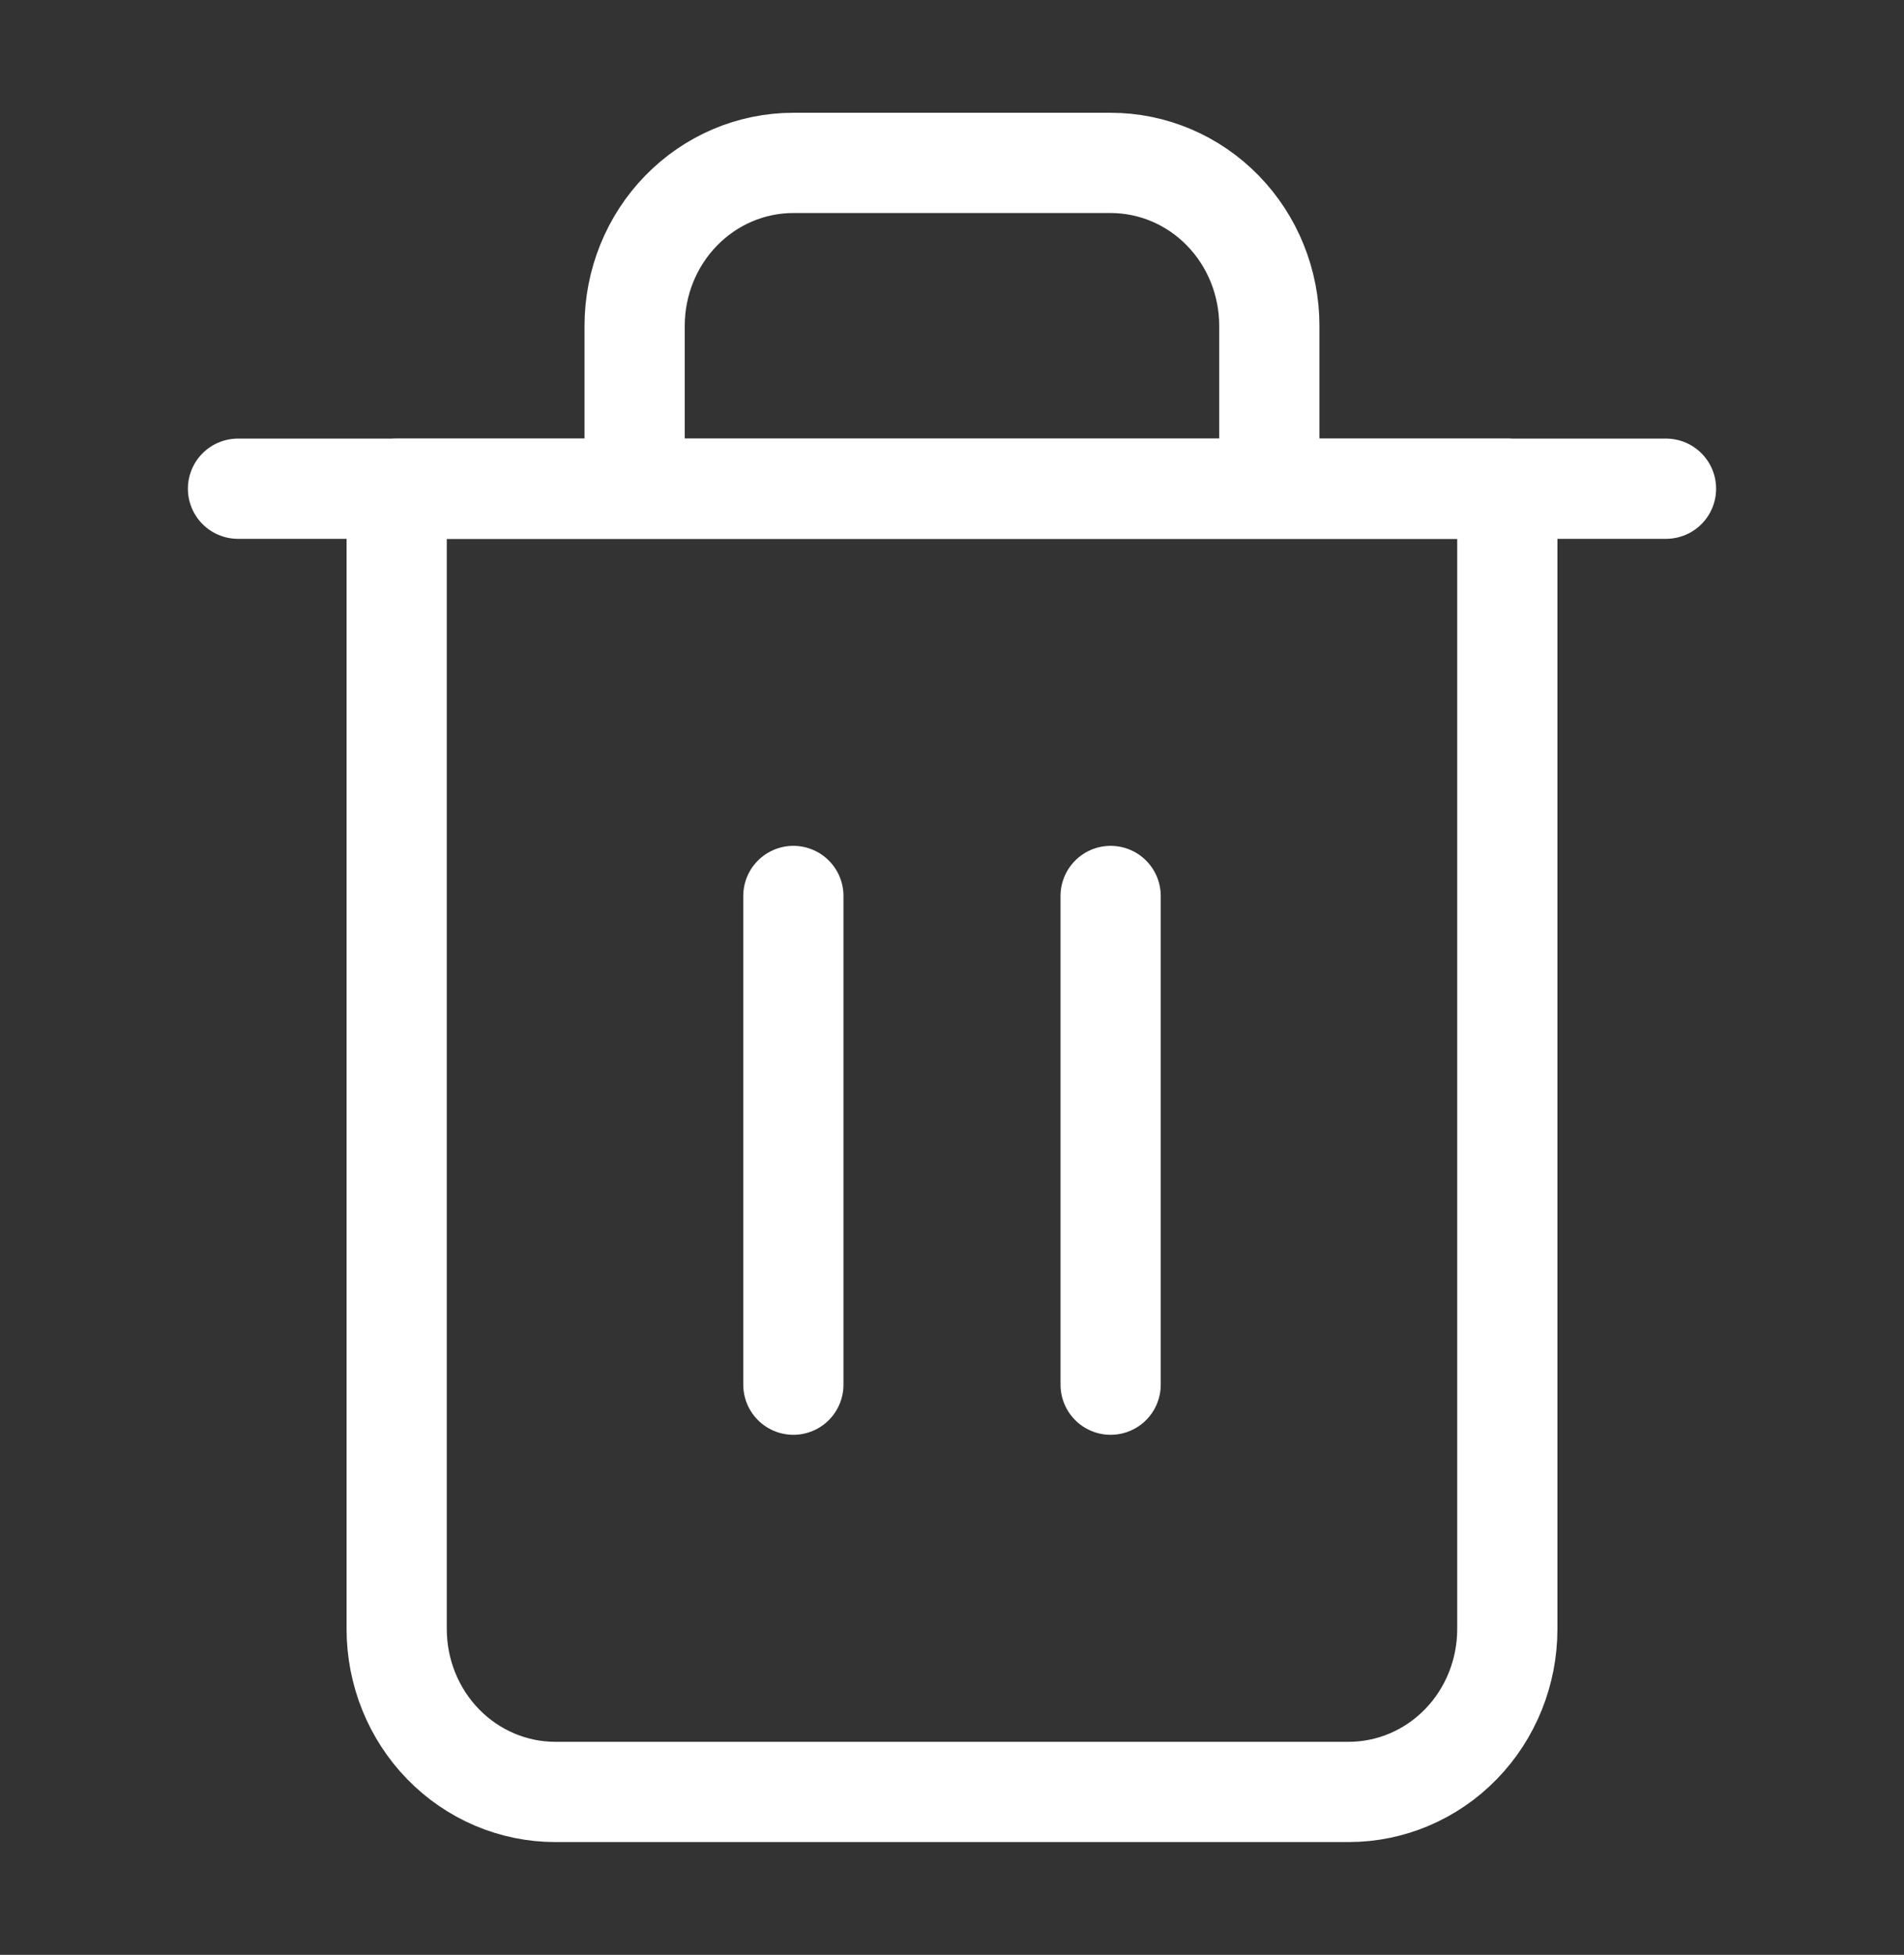 <svg width="38" height="39" viewBox="0 0 38 39" fill="none" xmlns="http://www.w3.org/2000/svg">
<rect x="0" y="0" width="38" height="39" fill="#333333" stroke="none"/>
<path d="M4.75 9.75H7.917H33.25" stroke="white" stroke-width="2" stroke-linecap="round" stroke-linejoin="round"/>
<path d="M12.666 9.75V6.5C12.666 5.638 13 4.811 13.594 4.202C14.188 3.592 14.993 3.25 15.833 3.25H22.166C23.006 3.25 23.812 3.592 24.406 4.202C25 4.811 25.333 5.638 25.333 6.5V9.75M30.083 9.75V32.5C30.083 33.362 29.75 34.189 29.156 34.798C28.562 35.408 27.756 35.75 26.916 35.75H11.083C10.243 35.75 9.438 35.408 8.844 34.798C8.25 34.189 7.917 33.362 7.917 32.5V9.75H30.083Z" stroke="white" stroke-width="2" stroke-linecap="round" stroke-linejoin="round"/>
<path d="M15.834 17.875V27.625" stroke="white" stroke-width="2" stroke-linecap="round" stroke-linejoin="round"/>
<path d="M22.166 17.875V27.625" stroke="white" stroke-width="2" stroke-linecap="round" stroke-linejoin="round"/>
</svg>

